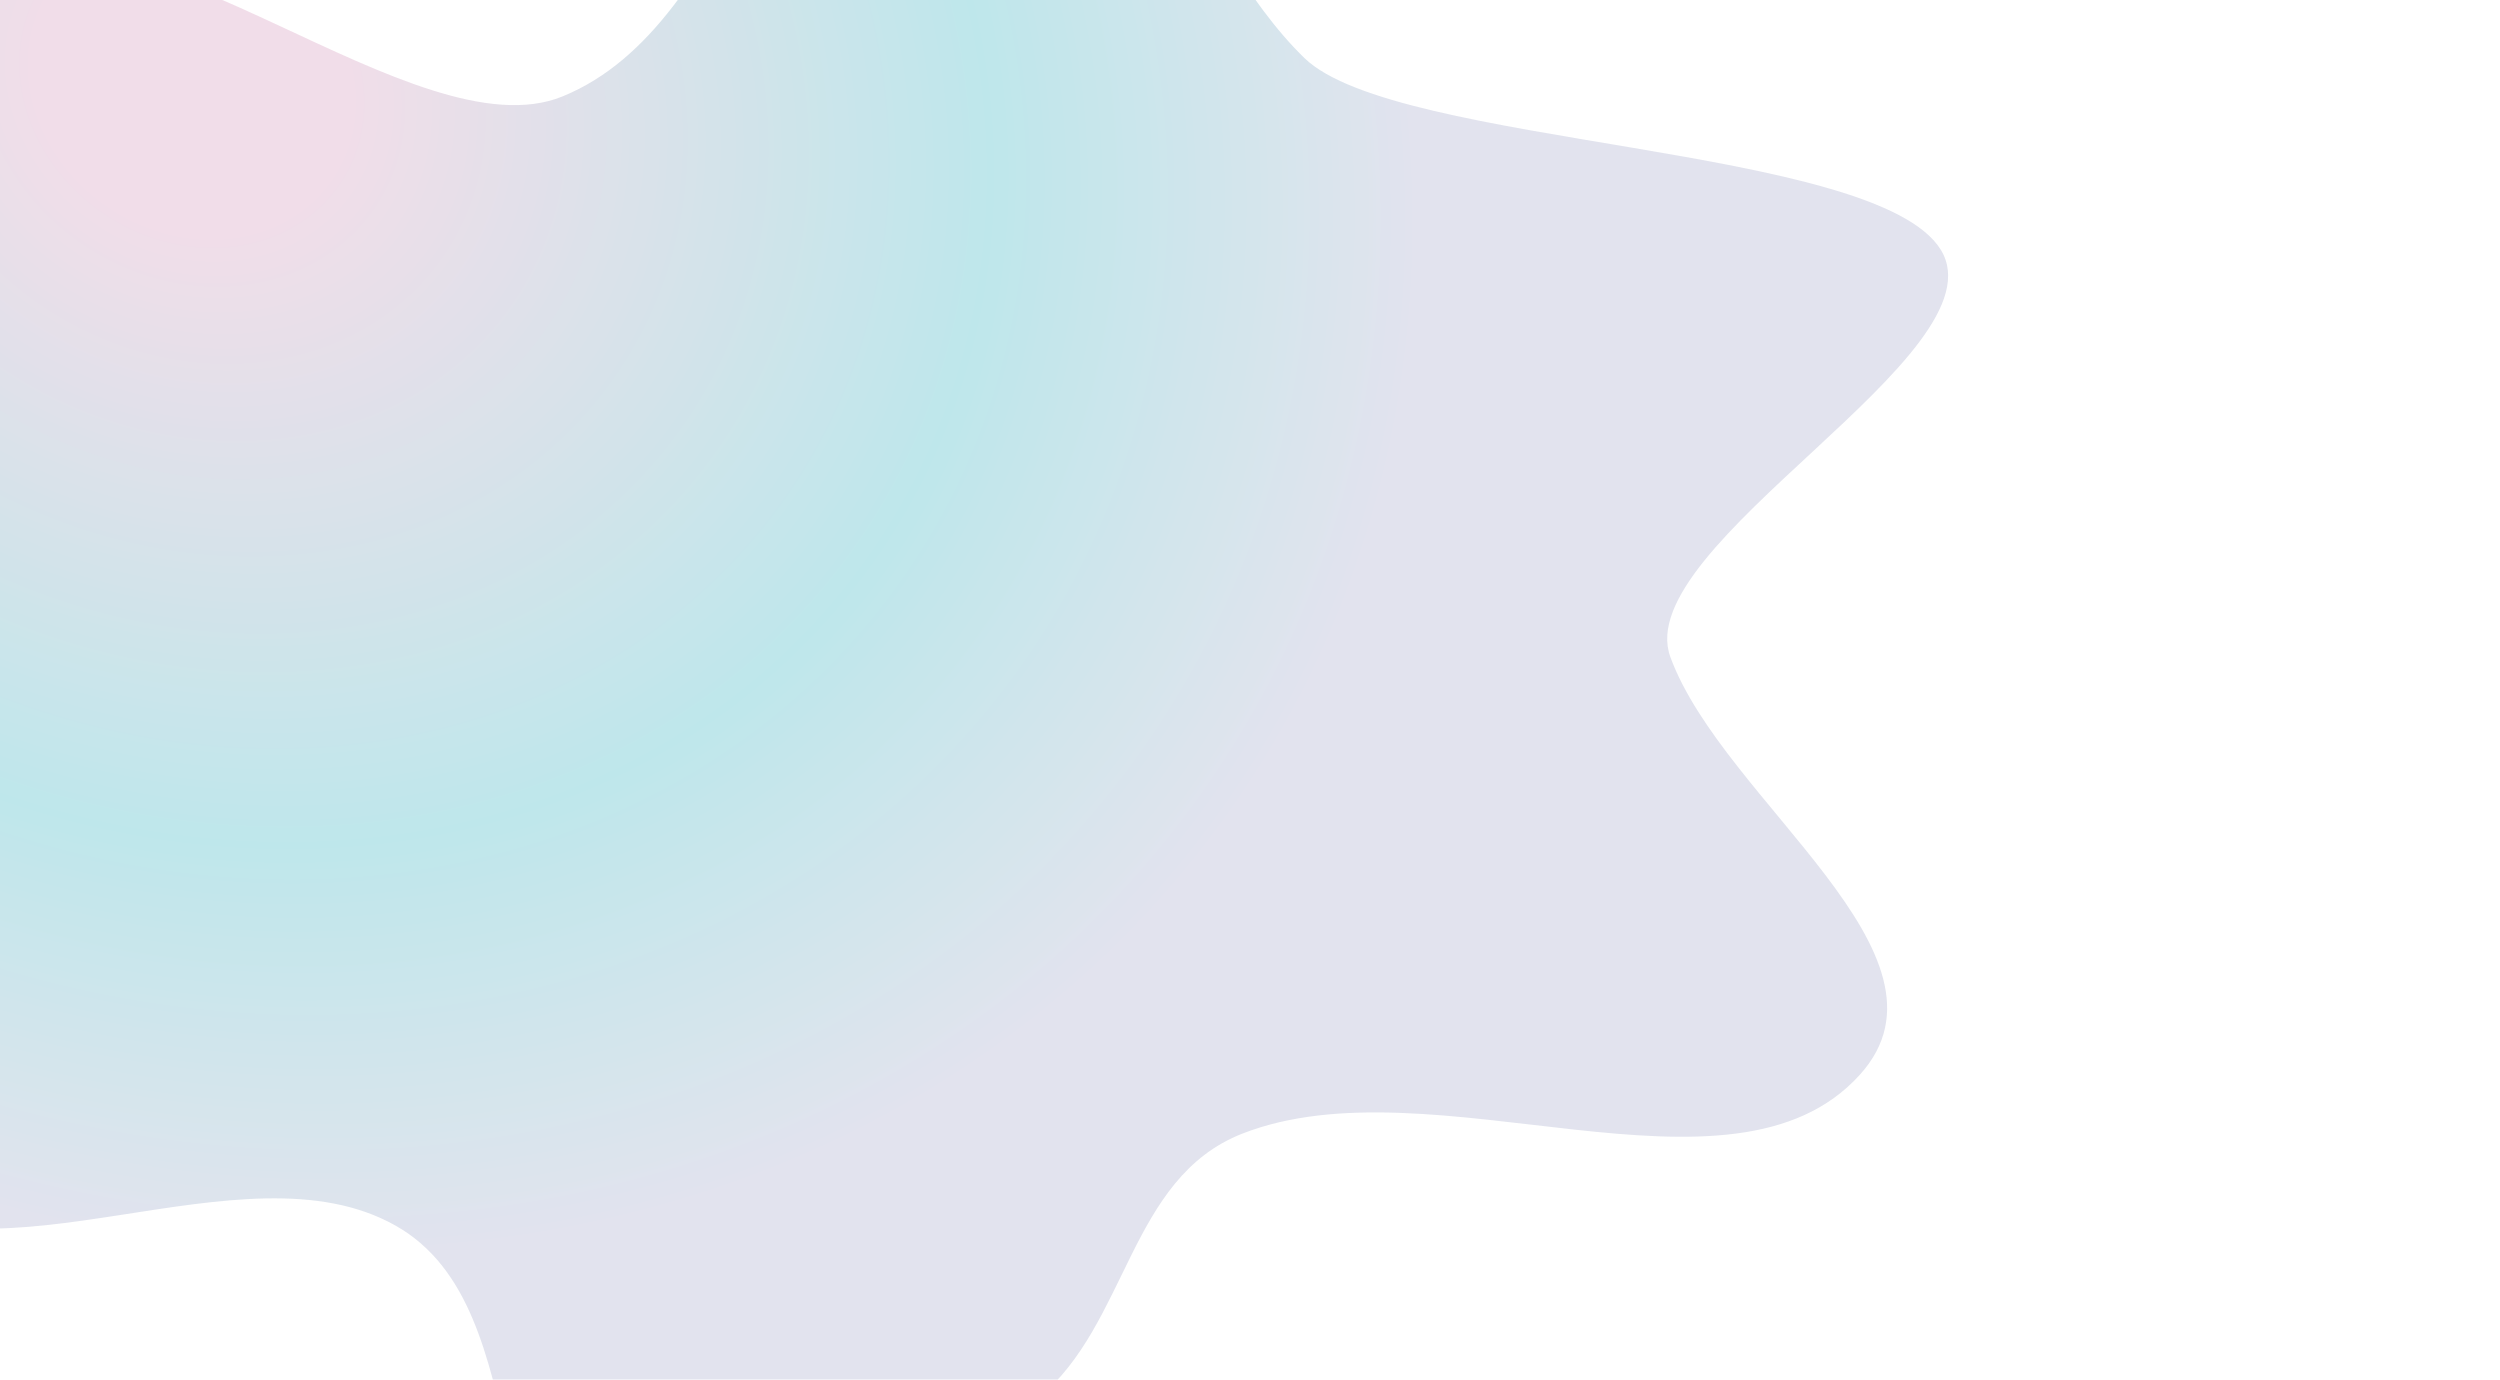 <svg width="906" height="500" viewBox="0 0 906 500" fill="none" xmlns="http://www.w3.org/2000/svg">
<g style="mix-blend-mode:overlay" opacity="0.6" filter="url(#filter0_f_2003_5015)">
<path d="M347.161 -103.907C411.764 -107.231 429.681 -20.561 472.795 21.102C506.192 53.375 679.994 52.293 703.376 90.572C726.35 128.183 590.497 197.527 605.327 238.073C624.464 290.394 713.058 346.019 674.109 389.377C627.484 441.281 519.315 383.623 450.091 410.883C409.177 426.995 408.822 479.81 376.324 506.643C333.498 542.004 287.647 606.918 231.053 591.739C169.103 575.122 197.616 474.788 143.319 444.145C87.902 412.87 -2.395 469.387 -52.3 431.828C-95.634 399.215 -83.036 333.211 -67.598 285.407C-53.027 240.29 -21.369 210.474 -4.555 165.942C13.61 117.833 -37.309 27.719 5.422 -6.919C48.166 -41.567 150.878 56.609 203.867 34.939C269.584 8.065 274.573 -100.172 347.161 -103.907Z" fill="url(#paint0_radial_2003_5015)"/>
</g>
<defs>
<filter id="filter0_f_2003_5015" x="-282" y="-304" width="1188" height="1098" filterUnits="userSpaceOnUse" color-interpolation-filters="sRGB">
<feFlood flood-opacity="0" result="BackgroundImageFix"/>
<feBlend mode="normal" in="SourceGraphic" in2="BackgroundImageFix" result="shape"/>
<feGaussianBlur stdDeviation="100" result="effect1_foregroundBlur_2003_5015"/>
</filter>
<radialGradient id="paint0_radial_2003_5015" cx="0" cy="0" r="1" gradientUnits="userSpaceOnUse" gradientTransform="translate(72.415 33.634) rotate(31.895) scale(645.795 577.53)">
<stop offset="0.088" stop-color="#E8C7DB"/>
<stop offset="0.46" stop-color="#93D7DD"/>
<stop offset="0.705" stop-color="#CED1E2"/>
</radialGradient>
</defs>
</svg>
